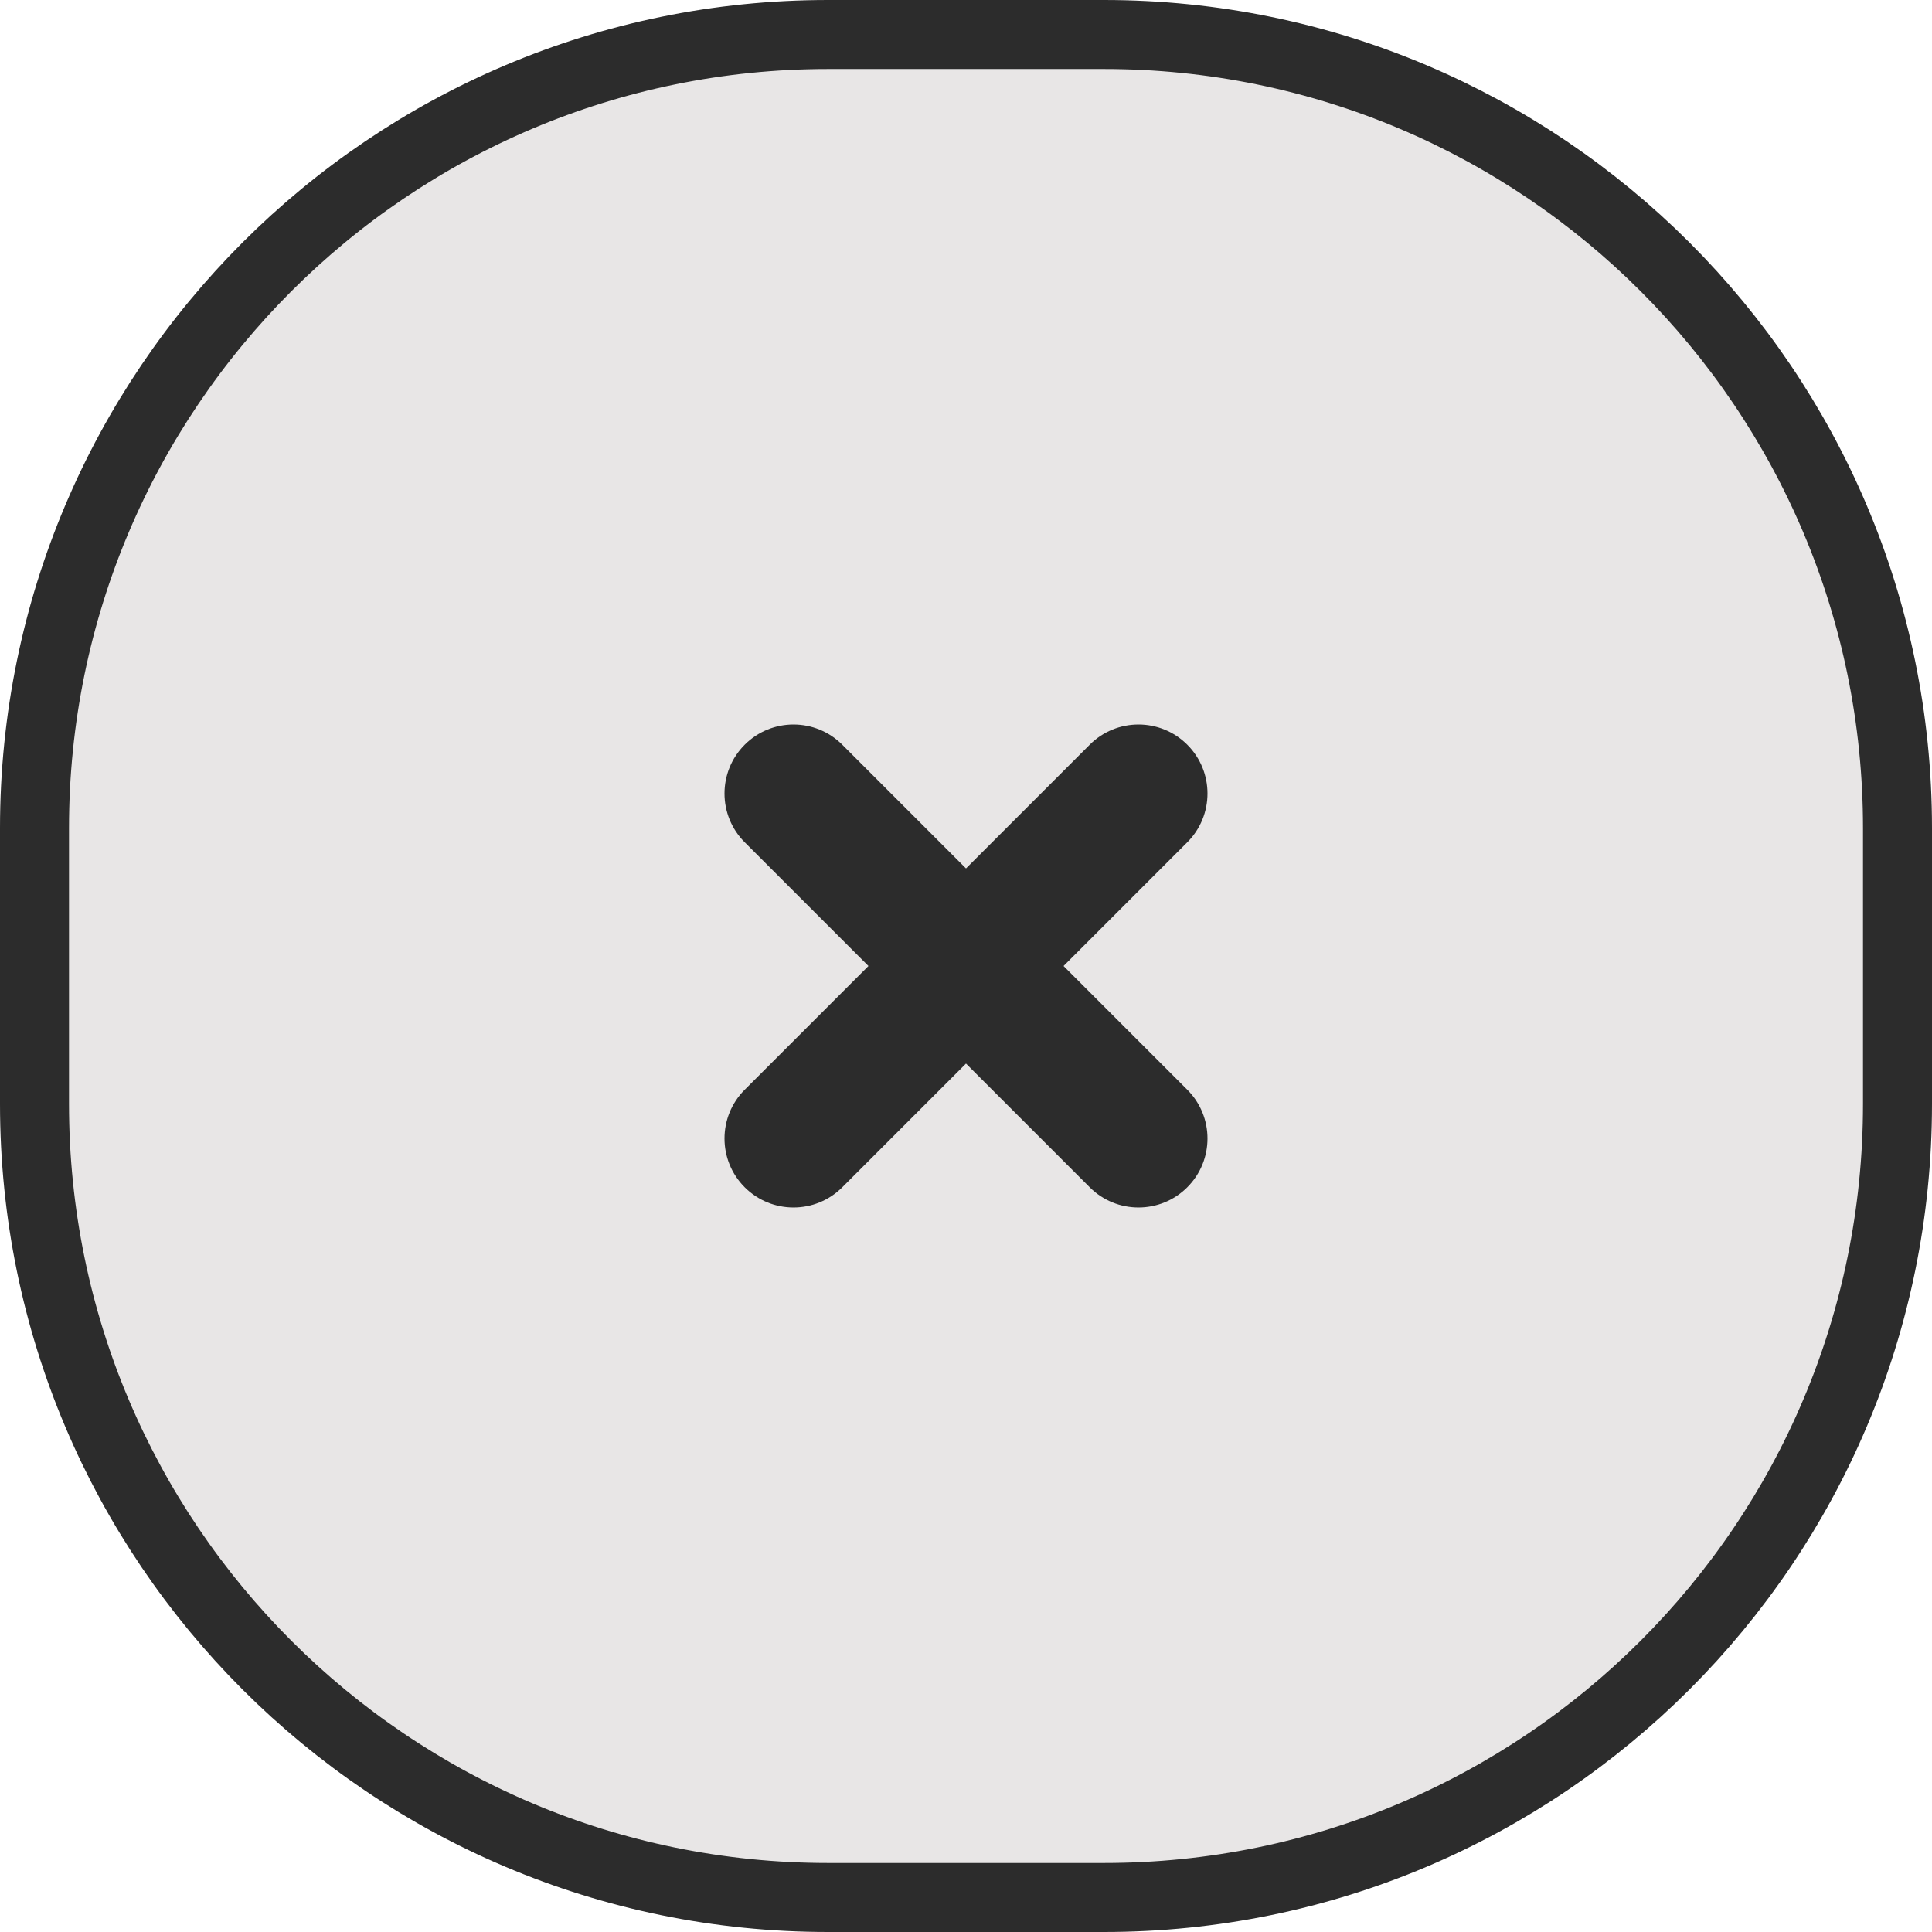<svg width="56" height="56" viewBox="0 0 56 56" fill="none" xmlns="http://www.w3.org/2000/svg">
<path d="M1 24C1 11.297 11.297 1 24 1H32C44.703 1 55 11.297 55 24V32C55 44.703 44.703 55 32 55H24C11.297 55 1 44.703 1 32V24Z" fill="#E8E6E6"/>
<path d="M1 24C1 11.297 11.297 1 24 1H32C44.703 1 55 11.297 55 24V32C55 44.703 44.703 55 32 55H24C11.297 55 1 44.703 1 32V24Z" stroke="#2C2C2C" stroke-width="2"/>
<path fill-rule="evenodd" clip-rule="evenodd" d="M21.586 21.586C22.367 20.805 23.633 20.805 24.414 21.586L28 25.172L31.586 21.586C32.367 20.805 33.633 20.805 34.414 21.586C35.195 22.367 35.195 23.633 34.414 24.414L30.828 28L34.414 31.586C35.195 32.367 35.195 33.633 34.414 34.414C33.633 35.195 32.367 35.195 31.586 34.414L28 30.828L24.414 34.414C23.633 35.195 22.367 35.195 21.586 34.414C20.805 33.633 20.805 32.367 21.586 31.586L25.172 28L21.586 24.414C20.805 23.633 20.805 22.367 21.586 21.586Z" fill="#2C2C2C"/>
</svg>
